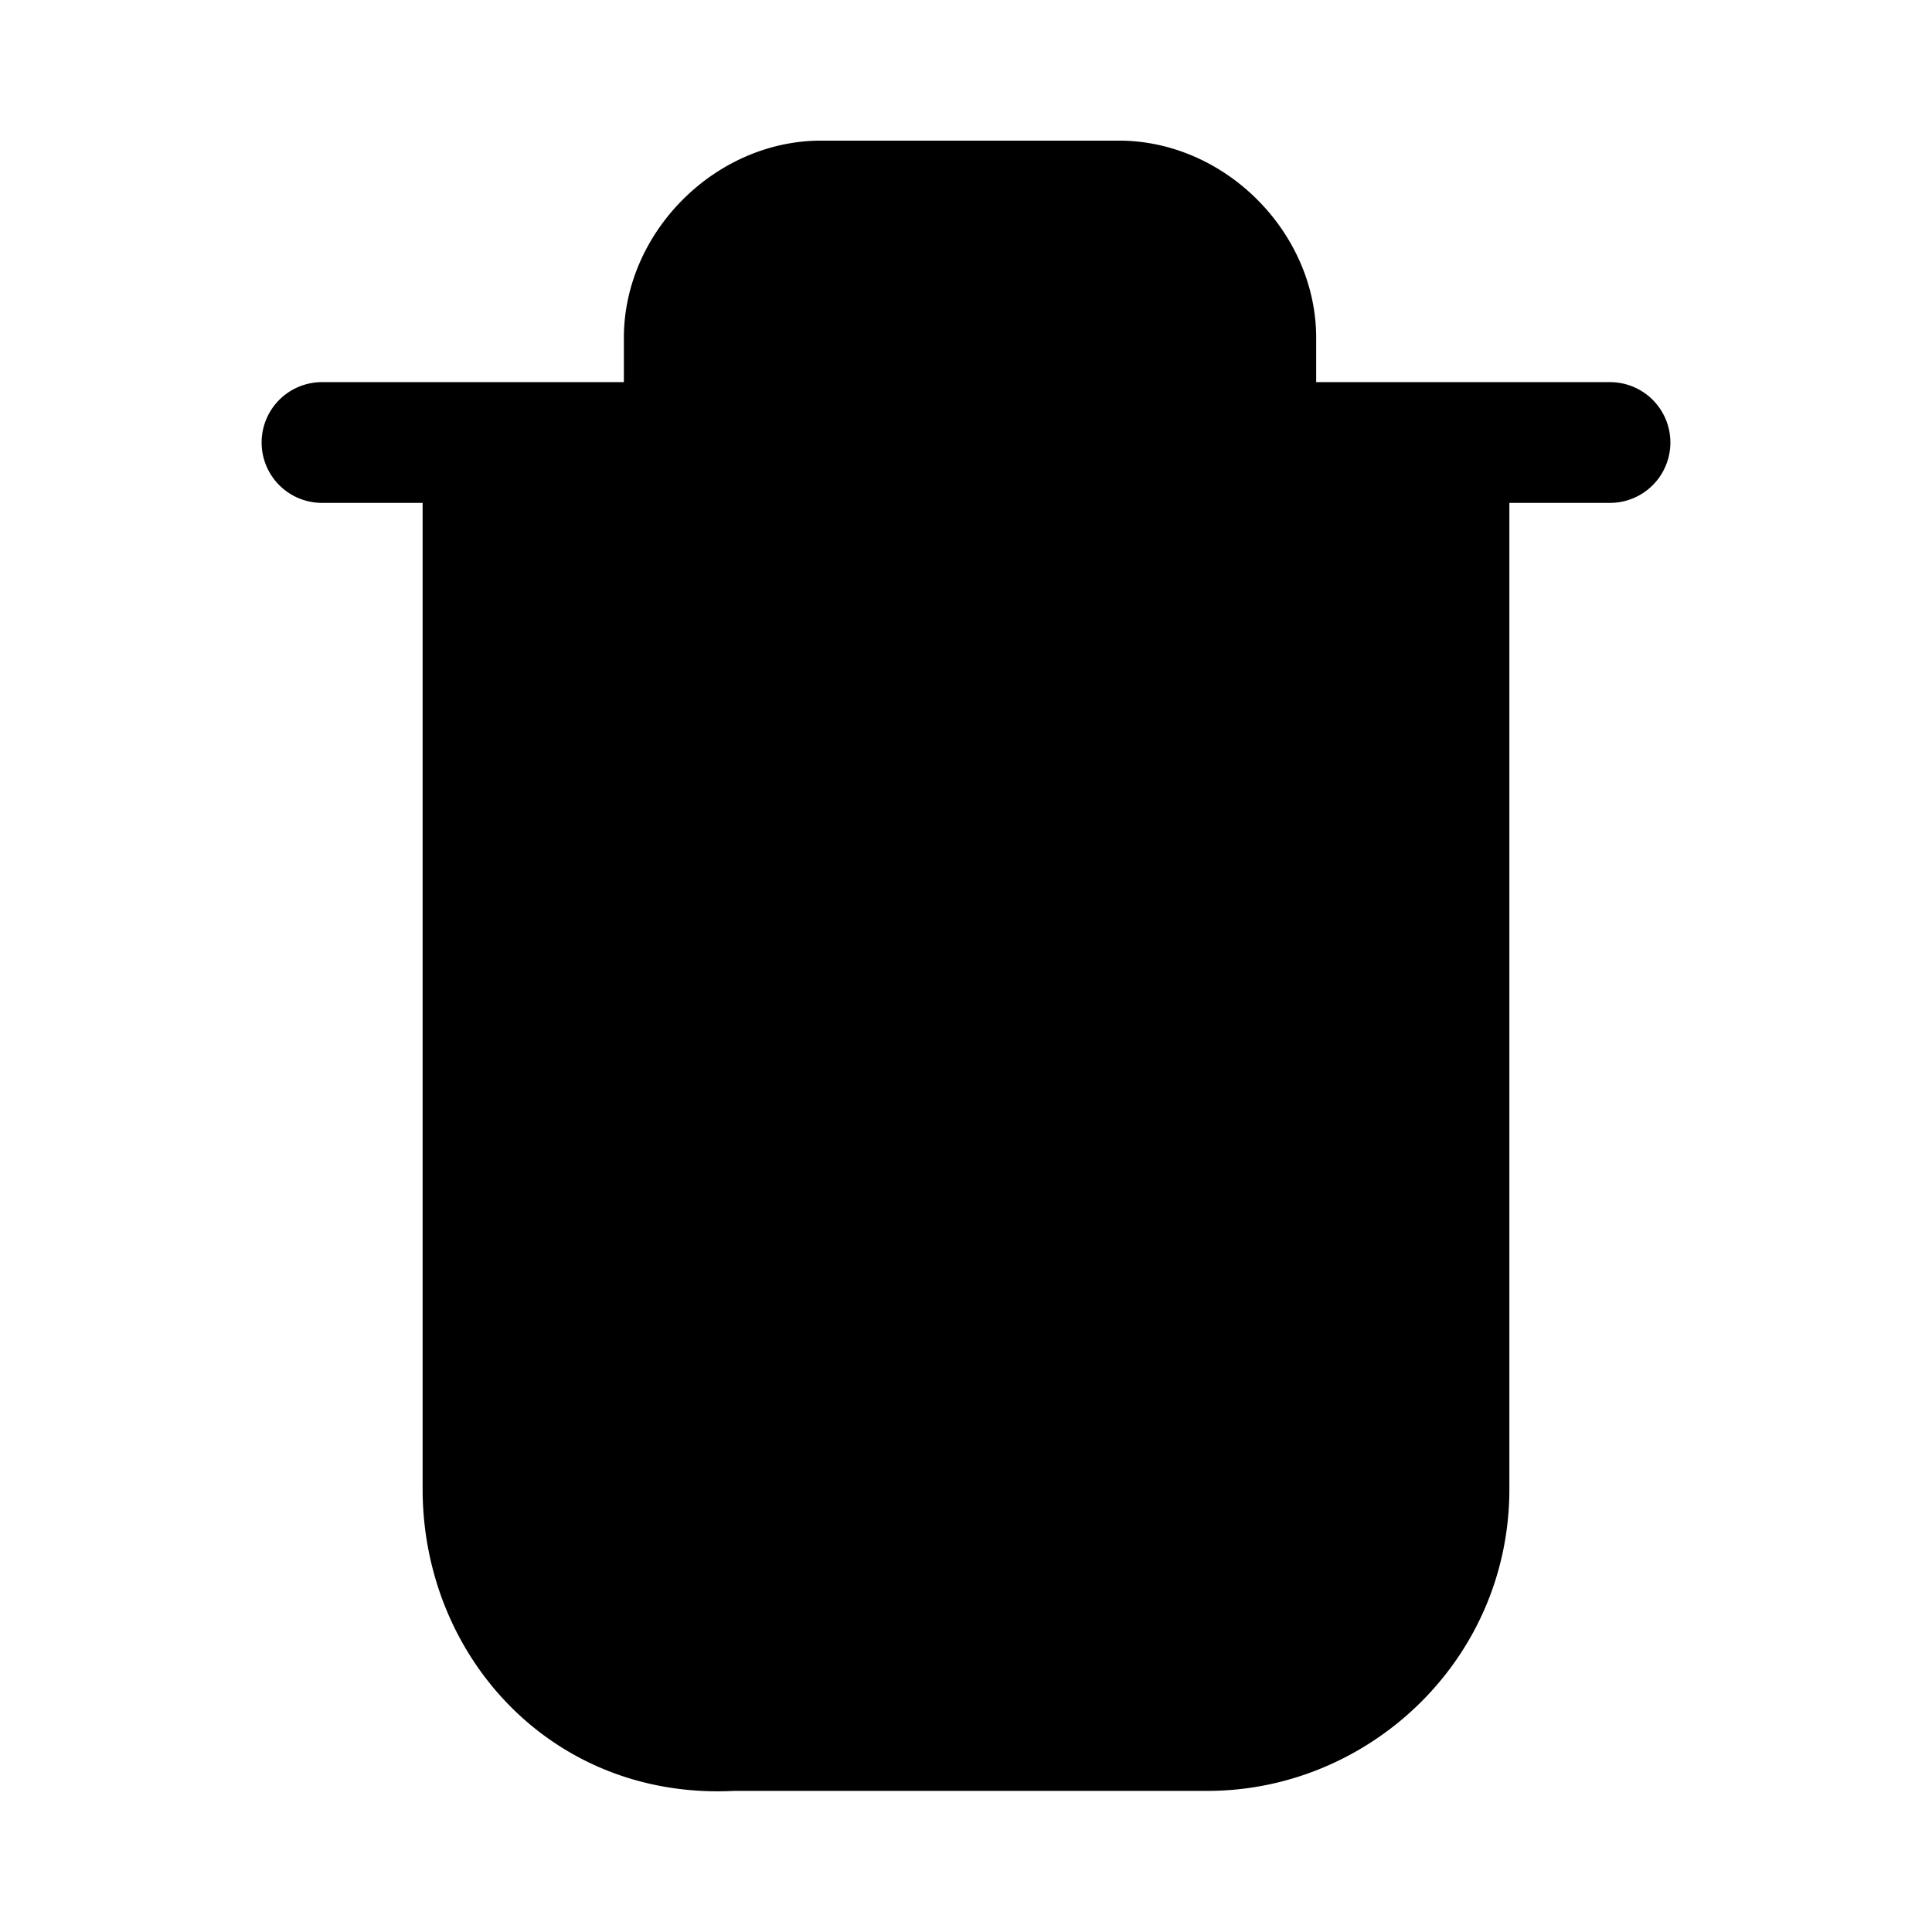 <svg xmlns="http://www.w3.org/2000/svg" fill="none" viewBox="0 0 24 24">
  <path fill="#000" d="M9.25 4.197c0-.485.464-.95.95-.95h3.7c.486 0 .95.465.95.95v.55h-5.6zm-1.5.55v-.55c0-1.314 1.136-2.45 2.45-2.45h3.7c1.314 0 2.45 1.136 2.45 2.45v.55H20a.75.75 0 0 1 0 1.5h-1.25v12.25c0 2.13-1.752 3.75-3.75 3.75H9.12c-2.258.114-3.87-1.667-3.87-3.75V6.247H4a.75.75 0 0 1 0-1.5zm-1 1.5h10.5v12.25c0 1.27-1.048 2.25-2.25 2.25H9.08l-.022.002c-1.33.074-2.308-.941-2.308-2.252zm3.25 2.6a.75.75 0 0 1 .75.75v8a.75.75 0 1 1-1.5 0v-8a.75.75 0 0 1 .75-.75m4.75.75a.75.75 0 0 0-1.5 0v8a.75.75 0 1 0 1.5 0z"/>
</svg>
